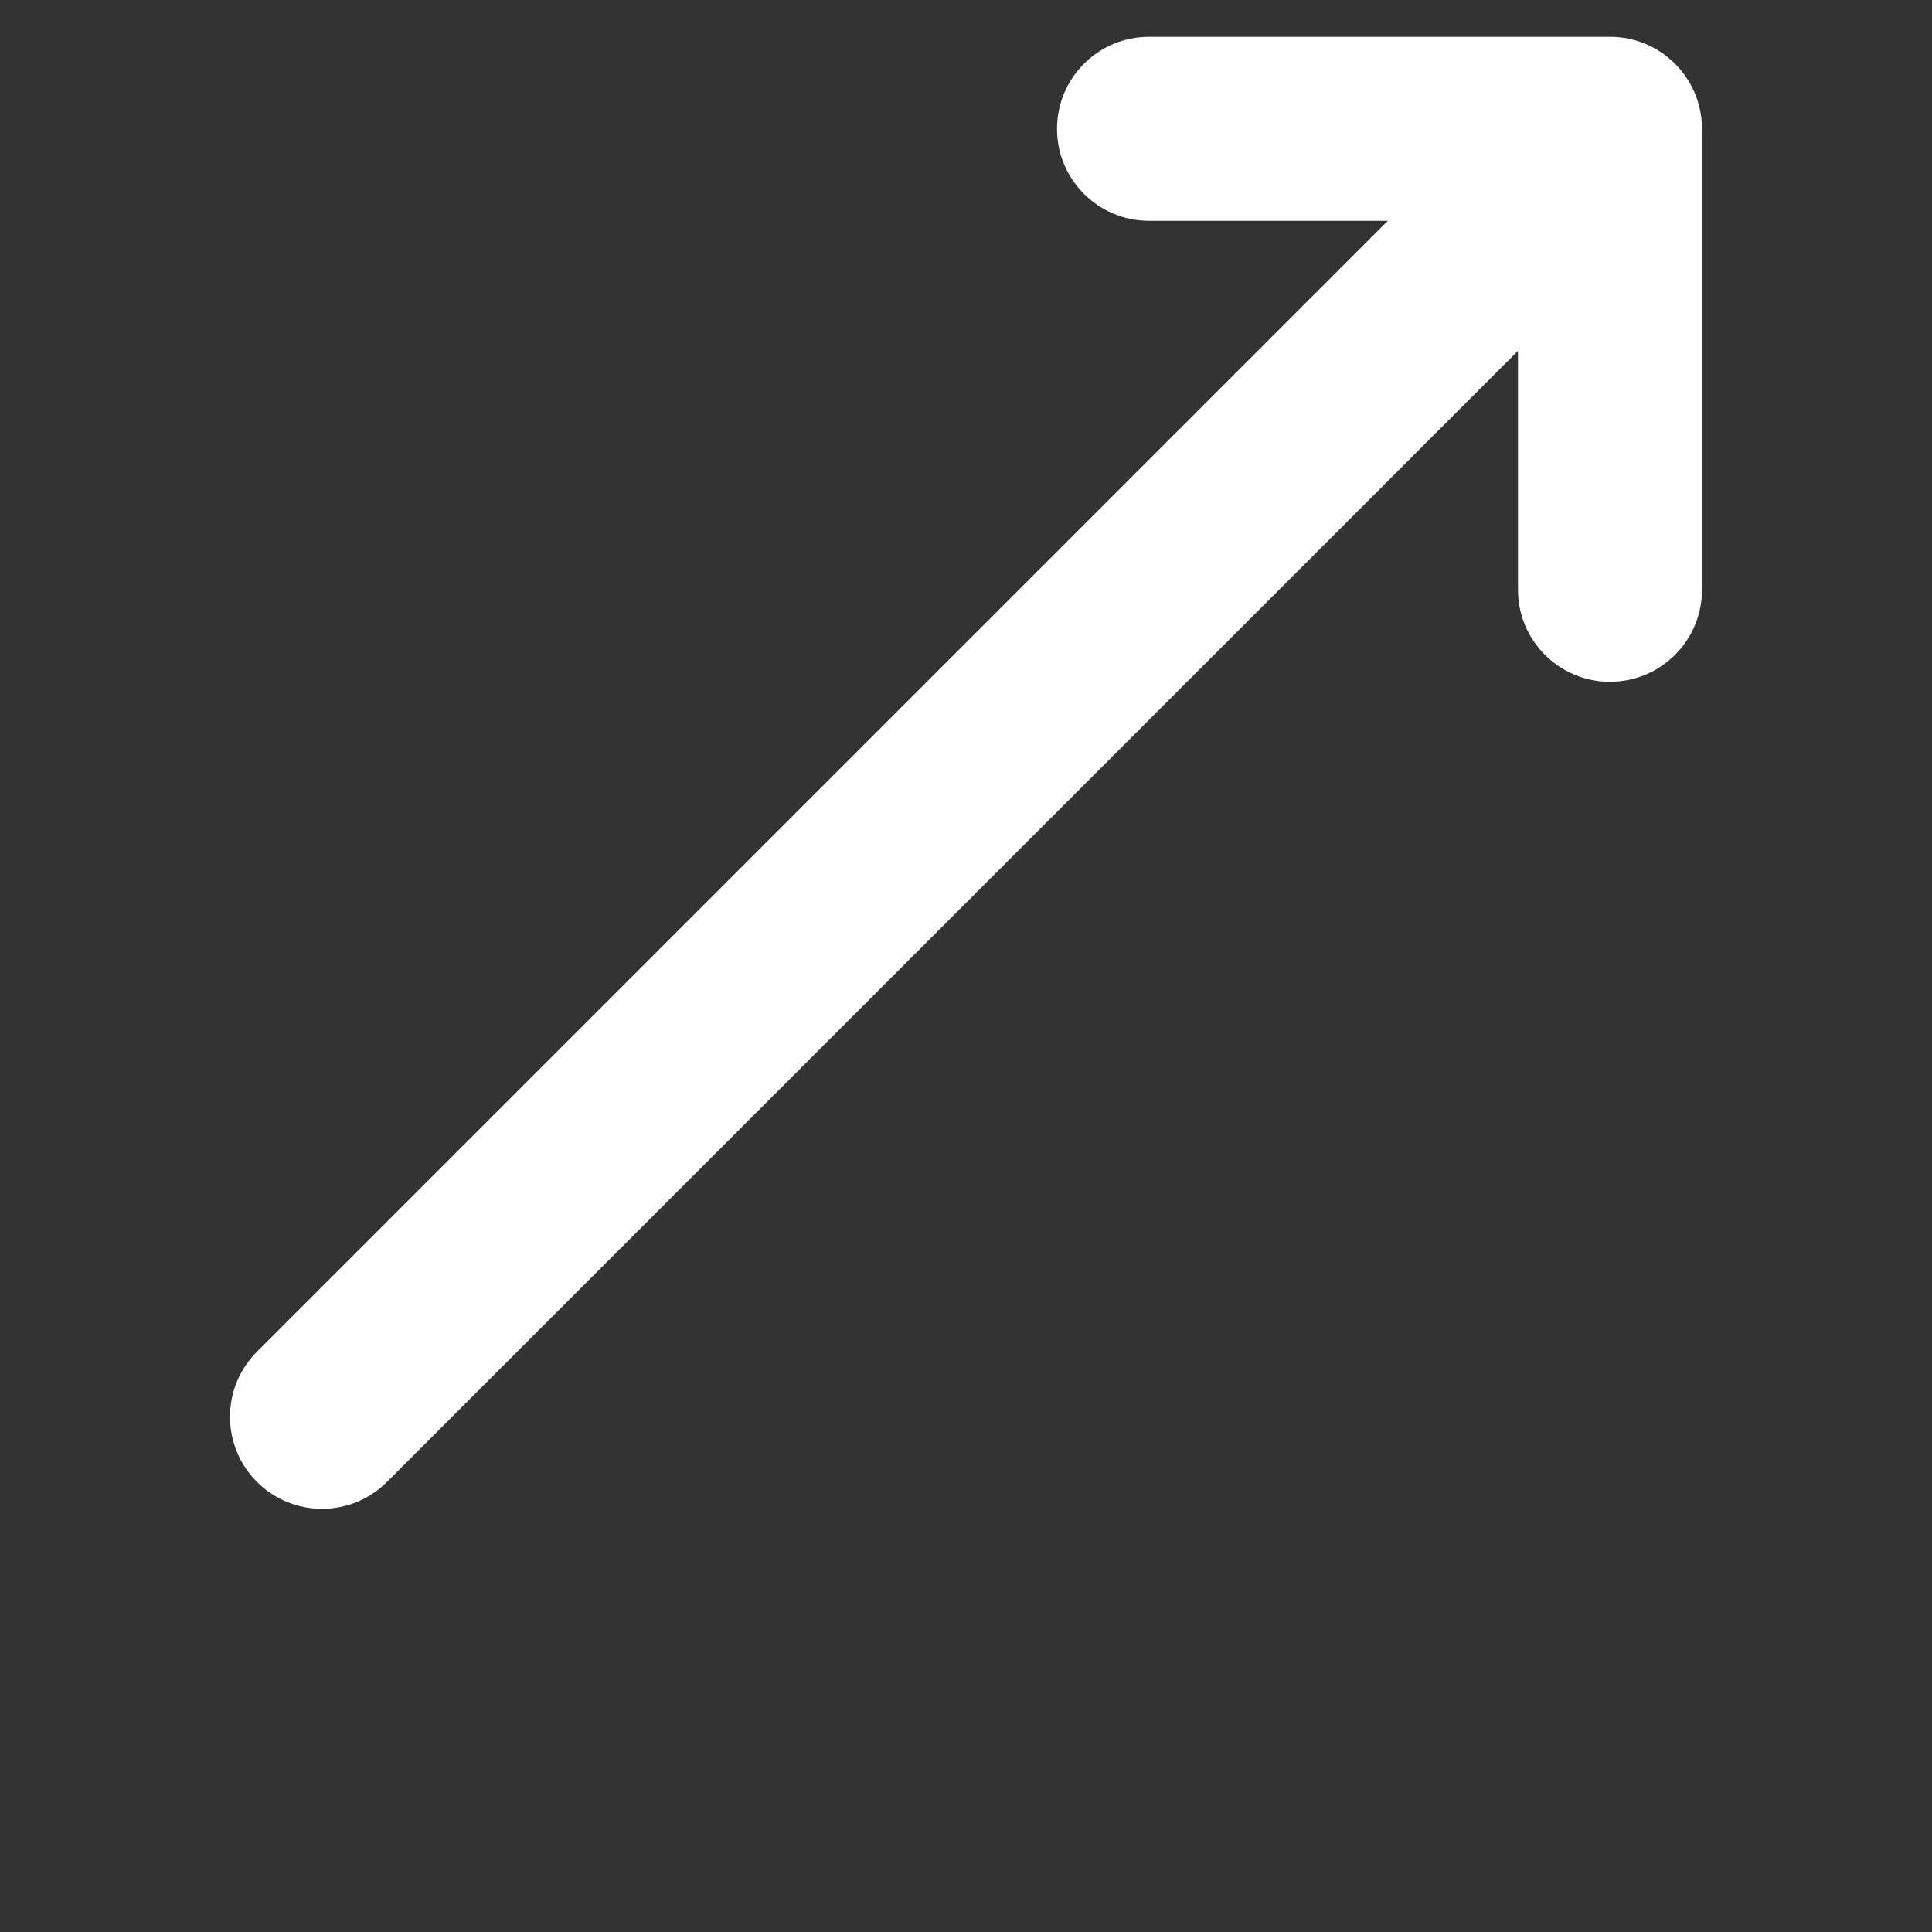 <?xml version="1.0" encoding="UTF-8"?>
<svg width="700pt" height="700pt" version="1.1" viewBox="0 0 700 700" xmlns="http://www.w3.org/2000/svg" xmlns:xlink="http://www.w3.org/1999/xlink" fill='#FFF'>
  <rect x="0" y="0" width="700" height="700" fill="#333333" stroke="none"/>
  <path d="m616.66 46.668v167.02c0 18.41-14.922 33.332-33.332 33.332-18.41 0-33.332-14.922-33.332-33.332v-86.551l-409.76 409.77c-6.508 6.504-15.043 9.758-23.57 9.758-8.527 0-17.062-3.254-23.574-9.766-13.02-13.016-13.02-34.125 0-47.141l409.76-409.76-86.543 0.004c-18.41 0-33.332-14.922-33.332-33.332 0-18.41 14.922-33.332 33.332-33.332h167.02c18.41 0 33.332 14.922 33.332 33.332z"/>
</svg>
